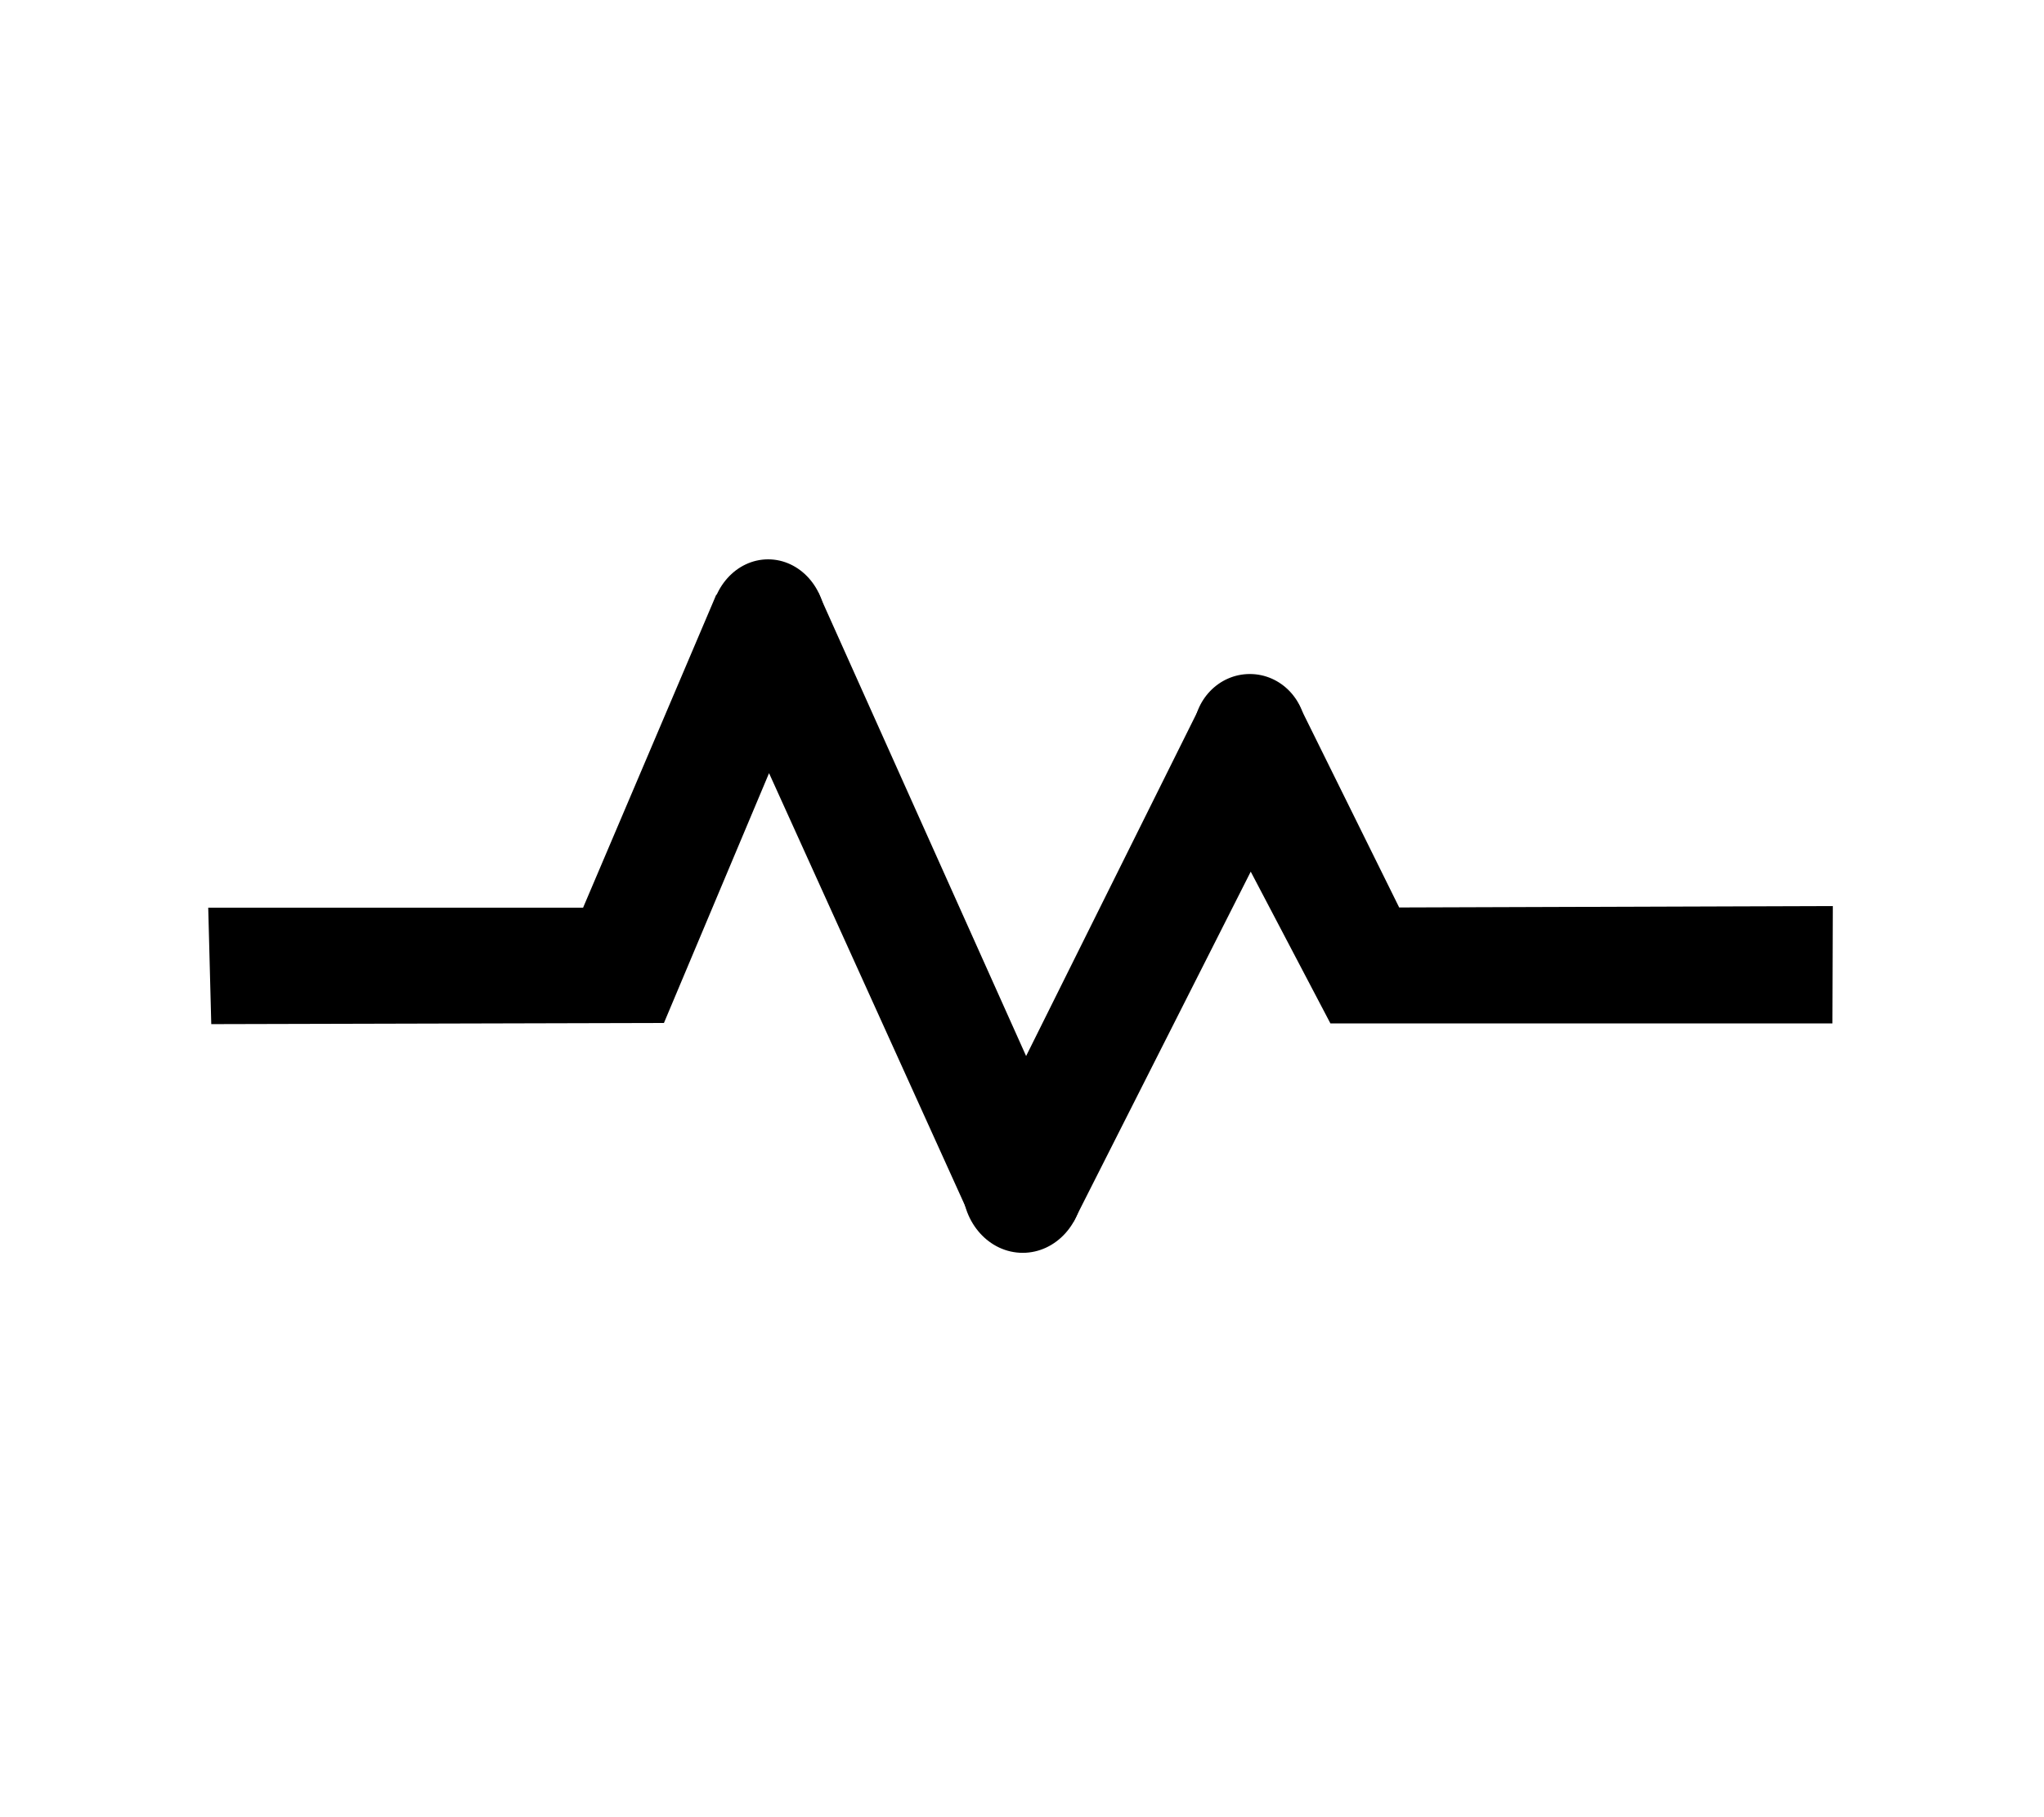 <?xml version="1.0" encoding="utf-8"?>
<svg viewBox="0 0 576 512" xmlns="http://www.w3.org/2000/svg">
  <path style="stroke: rgb(0, 0, 0);" d="M 59.193 256.241 L 164.646 256.241 L 202.169 168.075 L 230.299 167.513 L 289.134 298.713 L 338.773 198.969 L 365.681 198.969 L 393.98 256.186 L 515.988 255.785 L 515.884 287.859 L 375.218 287.859 L 352.449 244.5 L 302.293 343.621 L 274.272 343.621 L 216.701 216.592 L 186.765 287.731 L 60.021 288.053 L 59.193 256.241 Z"/>
  <ellipse style="stroke: rgb(0, 0, 0);" cx="352.203" cy="206.323" rx="15.309" ry="15.915"/>
  <ellipse style="stroke: rgb(0, 0, 0);" cx="288.199" cy="334.251" rx="16.471" ry="18.239"/>
  <ellipse style="stroke: rgb(0, 0, 0);" cx="216.459" cy="175.683" rx="15.716" ry="17.586"/>
</svg>